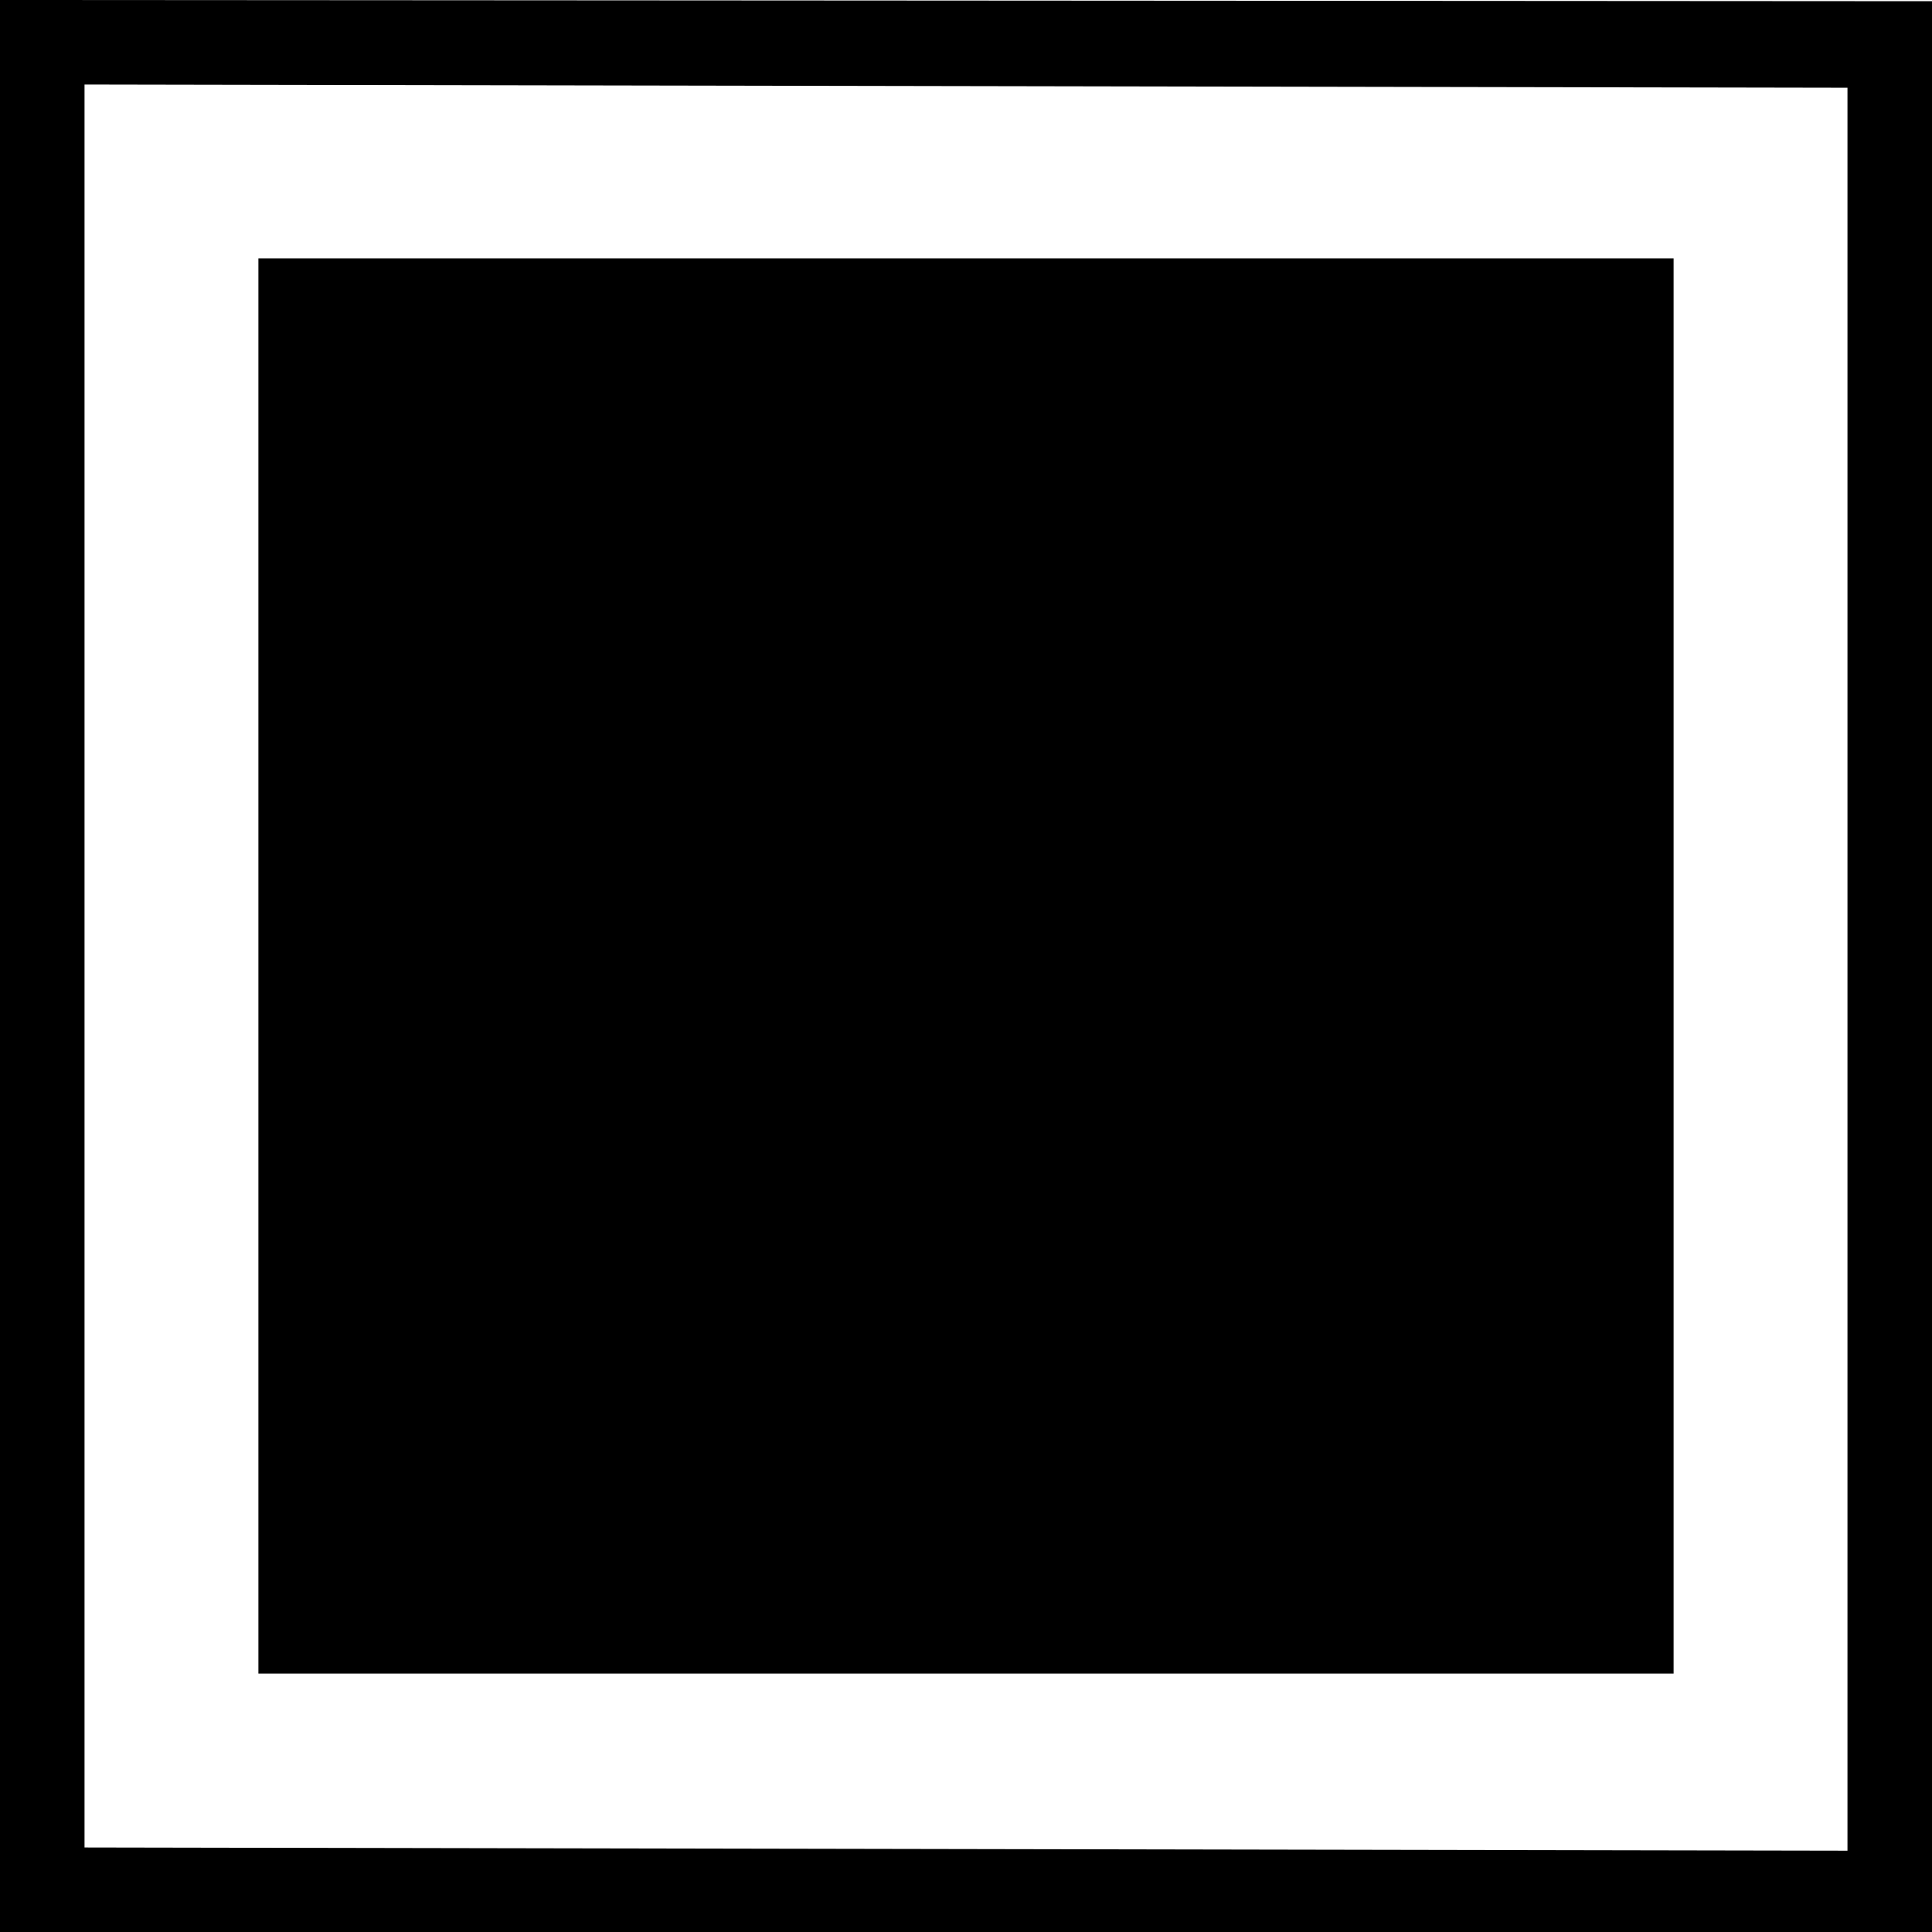 <svg width="100%" height="100%" viewBox="0 0 400 400" version="1.1" xmlns="http://www.w3.org/2000/svg" style="fill-rule:evenodd;clip-rule:evenodd;stroke-linejoin:round;stroke-miterlimit:2;">
<g>
<path d="M0,399.995L400,400.002L400,0.25L0,-0M382.5,18.166L382.5,383.166L17.5,382.5L17.5,17.5M53.5,346.5L346.5,346.5L346.5,53.5L53.5,53.5"/>
</g>
</svg>
